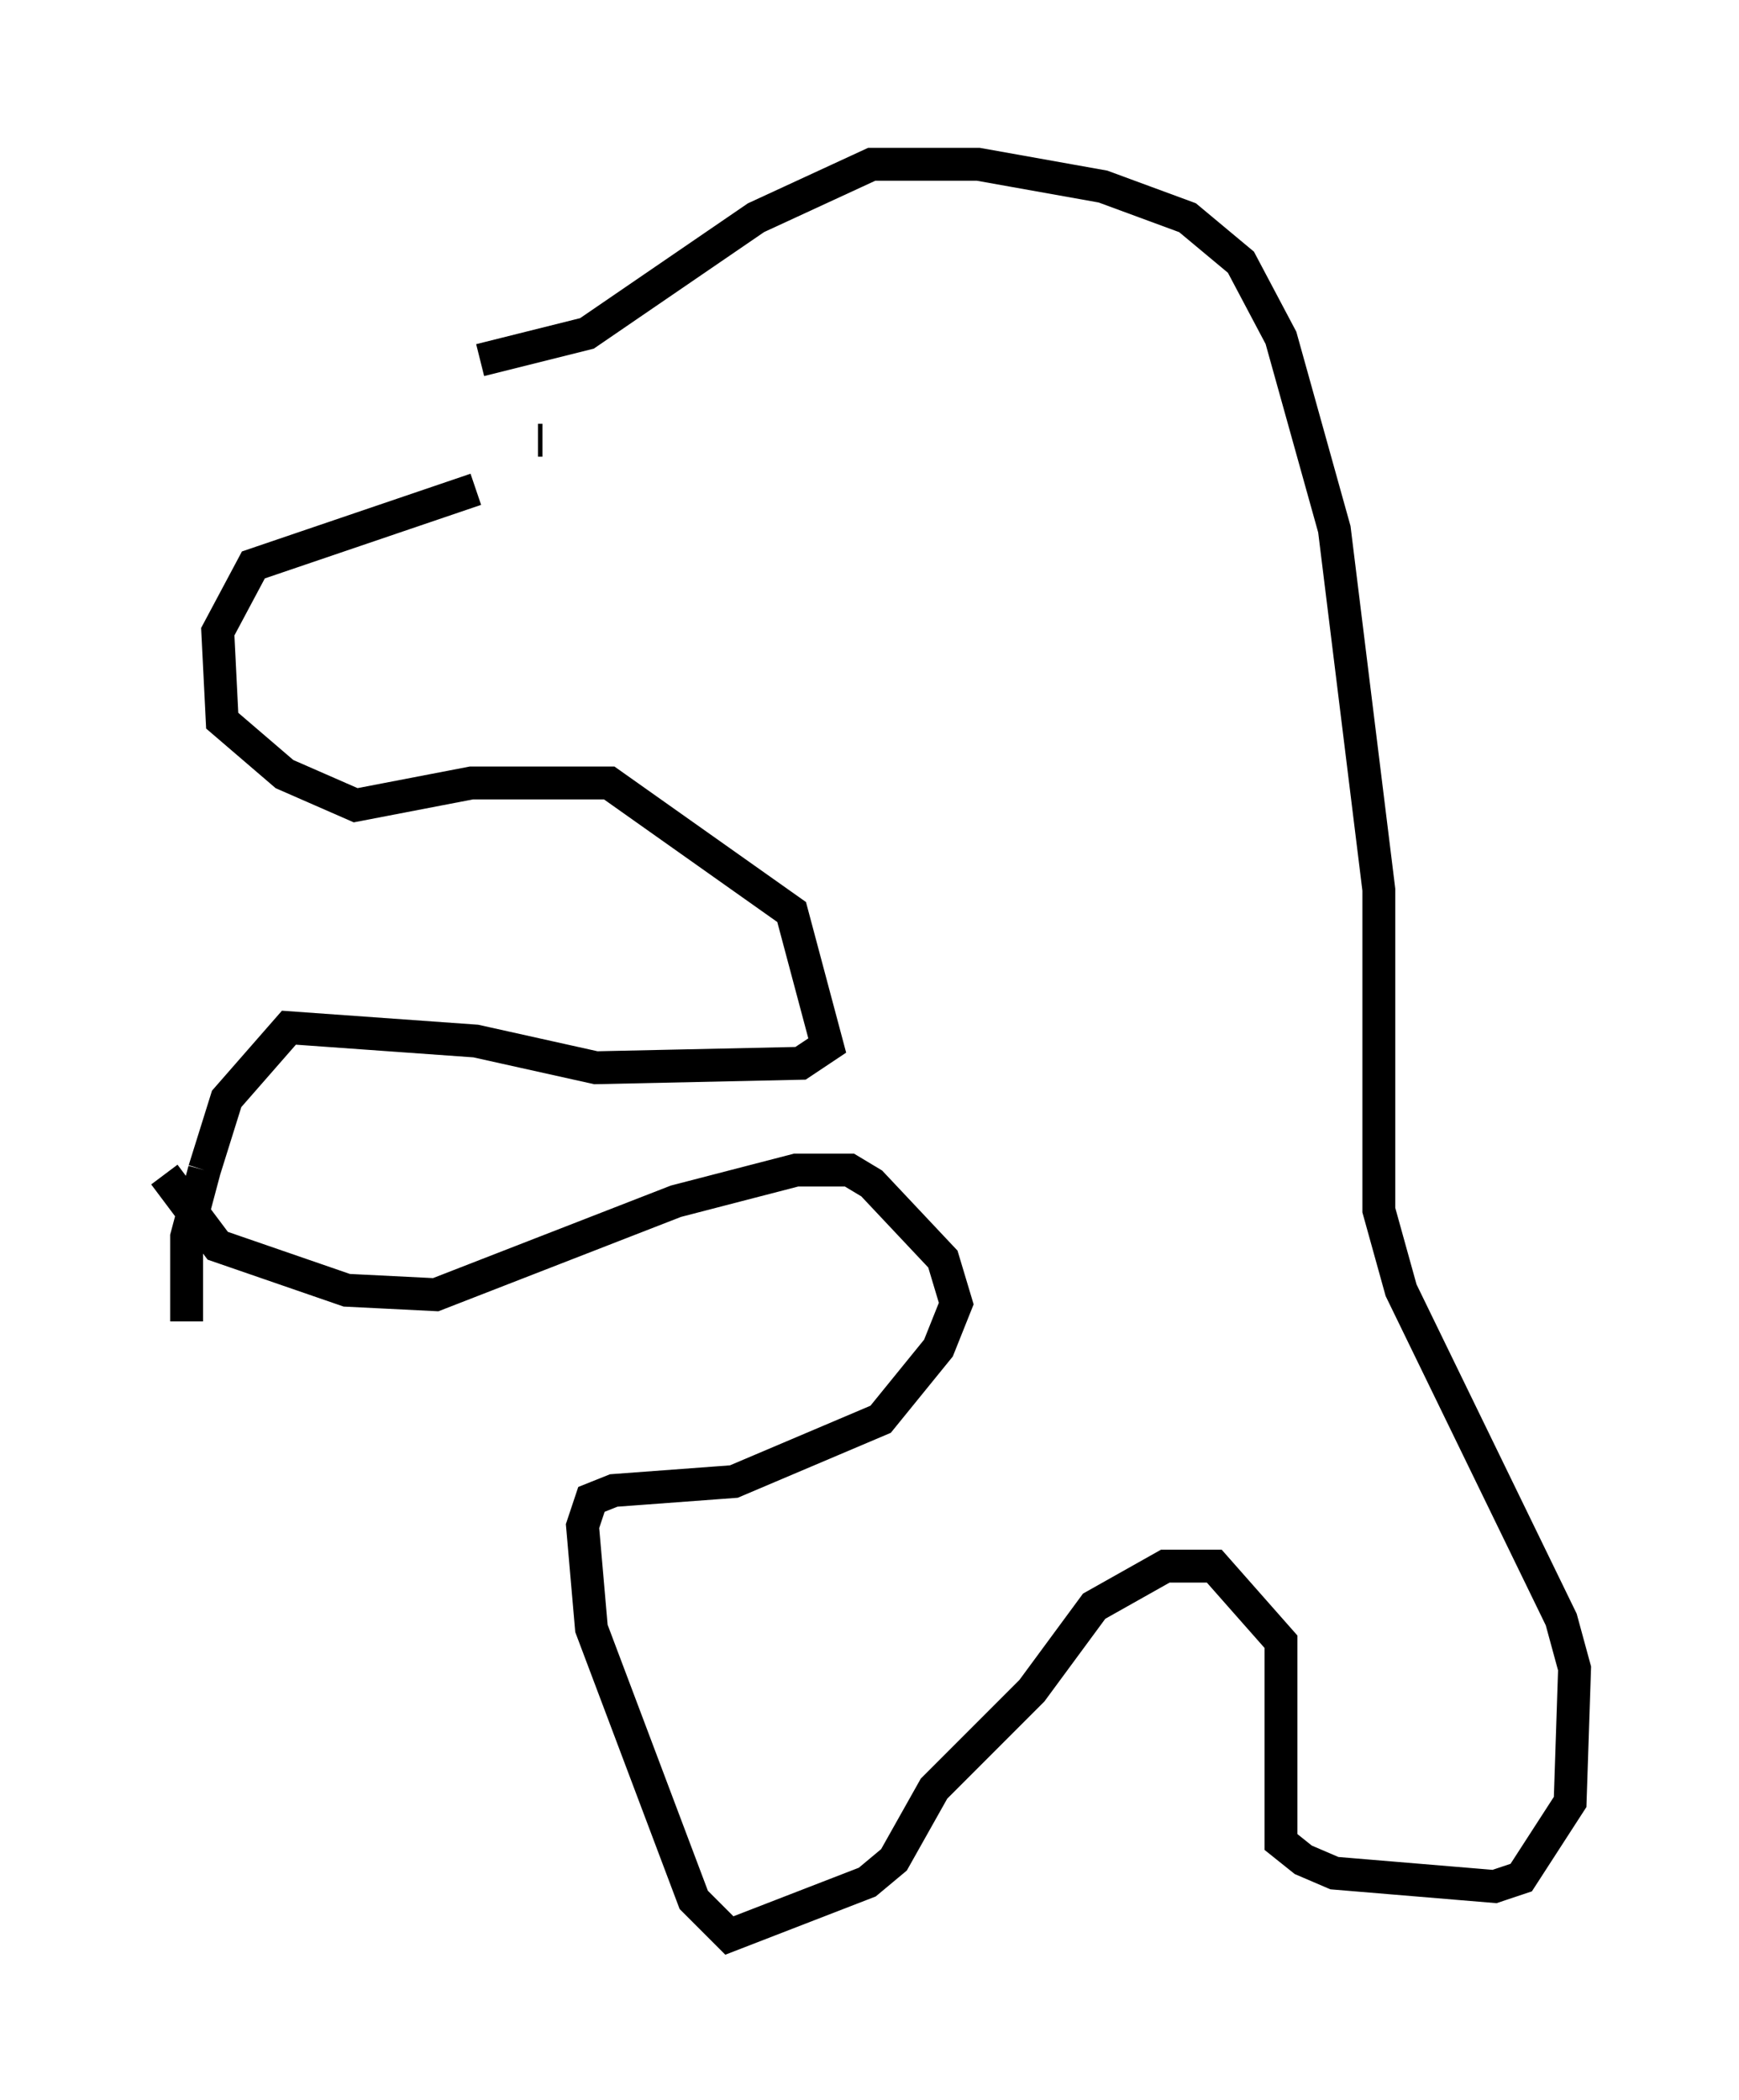 <?xml version="1.0" encoding="utf-8" ?>
<svg baseProfile="full" height="63.856" version="1.1" width="52.895" xmlns="http://www.w3.org/2000/svg" xmlns:ev="http://www.w3.org/2001/xml-events" xmlns:xlink="http://www.w3.org/1999/xlink"><defs /><rect fill="white" height="63.856" width="52.895" x="0" y="0" /><path d="M15.961, 14.878 m-1.488, 0.0 l-6.766, 2.3 -1.083, 2.03 l0.135, 2.706 1.894, 1.624 l2.165, 0.947 3.518, -0.677 l4.195, 0.0 5.548, 3.924 l1.083, 4.059 -0.812, 0.541 l-6.225, 0.135 -3.654, -0.812 l-5.683, -0.406 -1.894, 2.165 l-0.677, 2.165 m0.0, 0.0 l-0.541, 2.03 0.0, 2.571 m-0.677, -4.465 l1.624, 2.165 3.924, 1.353 l2.706, 0.135 7.307, -2.842 l3.654, -0.947 1.624, 0.0 l0.677, 0.406 2.165, 2.3 l0.406, 1.353 -0.541, 1.353 l-1.759, 2.165 -4.465, 1.894 l-3.654, 0.271 -0.677, 0.271 l-0.271, 0.812 0.271, 3.112 l3.112, 8.254 1.083, 1.083 l4.195, -1.624 0.812, -0.677 l1.218, -2.165 2.977, -2.977 l1.894, -2.571 2.165, -1.218 l1.488, 0.0 2.03, 2.3 l0.0, 6.089 0.677, 0.541 l0.947, 0.406 4.871, 0.406 l0.812, -0.271 1.488, -2.3 l0.135, -4.059 -0.406, -1.488 l-4.871, -10.013 -0.677, -2.436 l0.0, -9.743 -1.353, -10.961 l-1.624, -5.819 -1.218, -2.3 l-1.624, -1.353 -2.571, -0.947 l-3.789, -0.677 -3.248, 0.0 l-3.518, 1.624 -5.142, 3.518 l-3.248, 0.812 m1.894, 2.436 l-0.135, 0.0 " fill="none" stroke="black" stroke-width="1" /></svg>